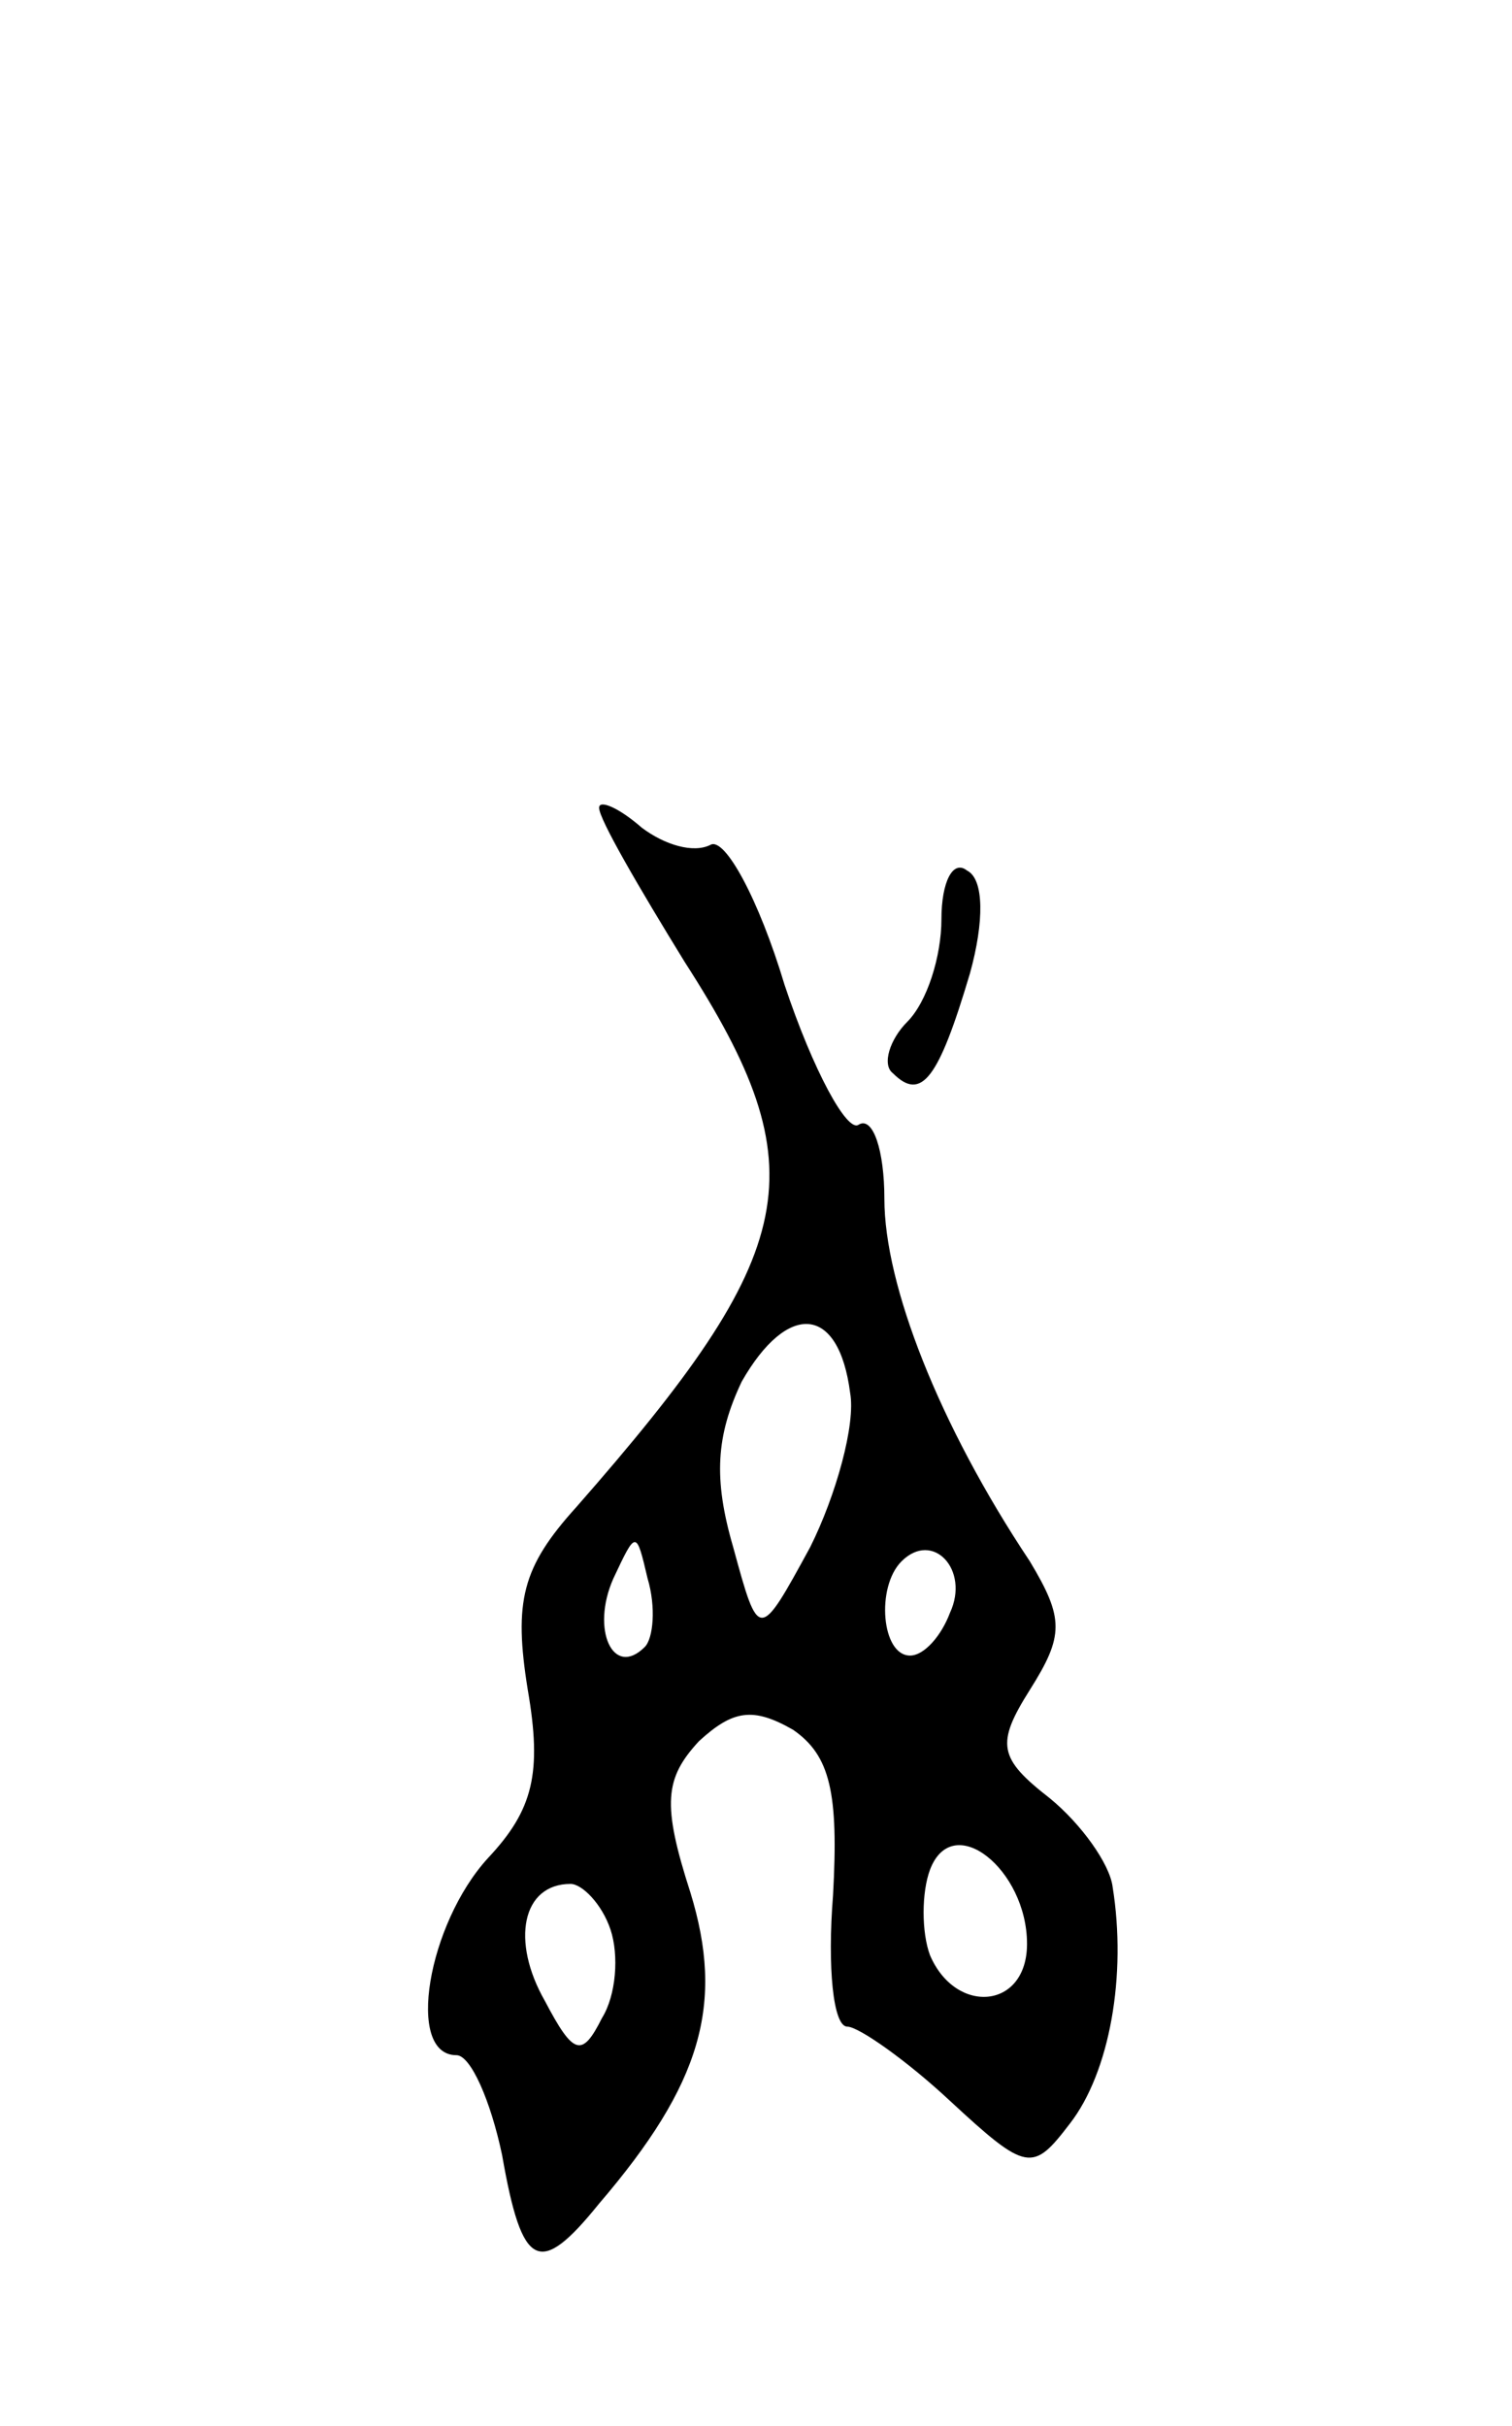 <svg version="1.0" xmlns="http://www.w3.org/2000/svg"
 width="53pt" height="85pt" viewBox="0 0 53 85"
 preserveAspectRatio="xMidYMid meet">
<g transform="translate(0,85) scale(0.1,-0.1)"
fill="#000000" stroke="none">
<path d="M210 567 c0 -4 14 -28 30 -54 47 -73 41 -101 -38 -191 -19 -21 -22
-33 -17 -64 5 -29 2 -42 -14 -59 -21 -23 -29 -69 -11 -69 5 0 12 -16 16 -35 7
-40 13 -43 34 -17 36 42 44 70 32 109 -10 31 -9 40 3 53 12 11 19 12 33 4 13
-9 16 -22 14 -58 -2 -25 0 -46 5 -46 4 0 21 -12 36 -26 27 -25 29 -25 42 -8
14 18 20 52 15 83 -1 8 -11 22 -22 31 -18 14 -19 19 -7 38 12 19 12 25 0 45
-32 48 -51 97 -51 127 0 17 -4 29 -9 26 -4 -3 -16 19 -26 49 -9 30 -21 52 -26
49 -6 -3 -16 0 -24 6 -8 7 -15 10 -15 7z m88 -205 c2 -11 -5 -36 -14 -54 -18
-33 -18 -33 -27 0 -7 24 -6 39 3 58 16 28 34 27 38 -4z m-72 -89 c-11 -11 -19
6 -11 24 8 17 8 17 12 0 3 -10 2 -21 -1 -24z m107 12 c-3 -8 -9 -15 -14 -15
-10 0 -12 24 -3 33 11 11 24 -3 17 -18z m27 -116 c0 -23 -25 -25 -34 -4 -3 8
-3 22 0 30 8 21 34 0 34 -26z m-146 5 c3 -9 2 -23 -3 -31 -7 -14 -10 -13 -20
6 -12 21 -8 41 9 41 4 0 11 -7 14 -16z"/>
<path d="M330 528 c0 -13 -5 -29 -12 -36 -6 -6 -9 -15 -5 -18 10 -10 16 -2 27
35 5 18 5 33 -1 36 -5 4 -9 -4 -9 -17z"/>
</g>
</svg>
